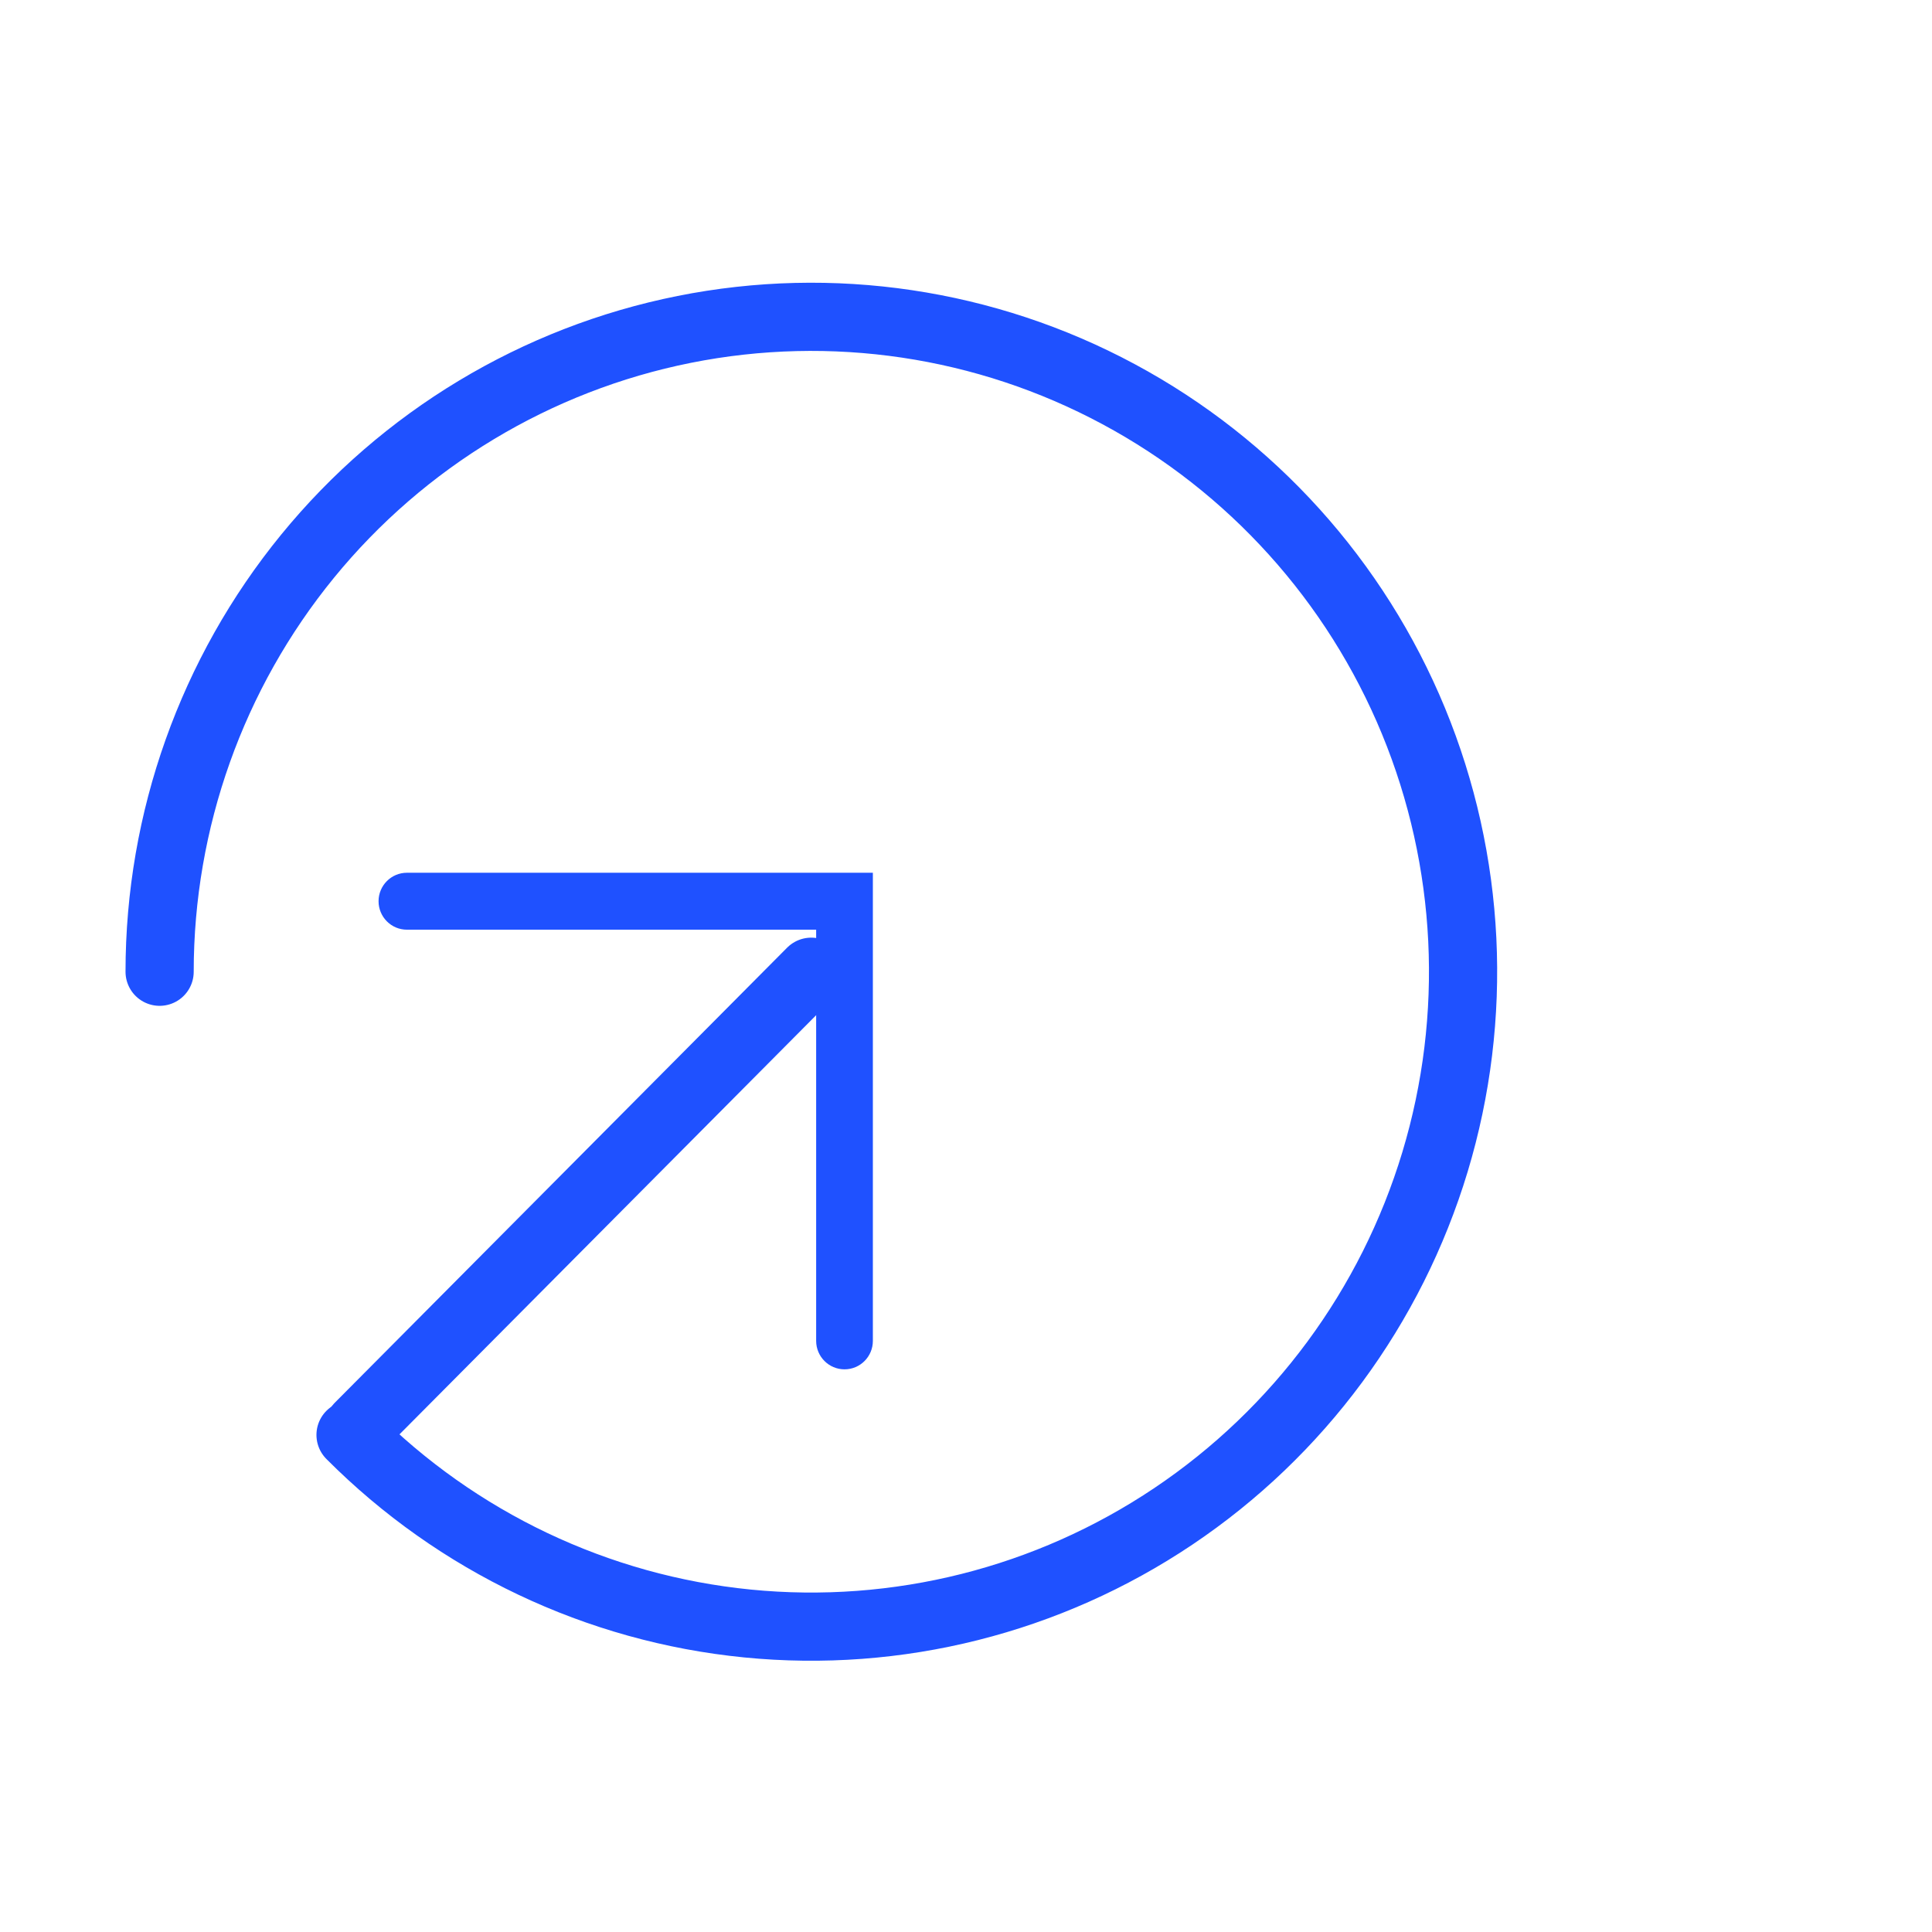 <svg width="34" height="34" viewBox="0 0 34 34" fill="none" xmlns="http://www.w3.org/2000/svg">
<path d="M14.277 17.101L6.32 25.106" stroke="#1F51FF" stroke-width="1.2" stroke-linecap="round"/>
<path d="M2.809 17.101C2.809 14.434 3.73 11.849 5.413 9.788C7.097 7.727 9.44 6.317 12.041 5.797C14.643 5.277 17.344 5.679 19.684 6.936C22.024 8.192 23.859 10.225 24.875 12.689C25.89 15.153 26.024 17.895 25.254 20.447C24.483 23 22.856 25.204 20.649 26.685C18.443 28.166 15.794 28.832 13.155 28.571C10.514 28.31 8.046 27.137 6.169 25.252" stroke="#1F51FF" stroke-width="1.2" stroke-linecap="round"/>
<path d="M14.363 23.597C14.363 23.874 14.587 24.098 14.862 24.098C15.138 24.098 15.361 23.874 15.361 23.597L14.363 23.597ZM14.862 15.86L15.361 15.86L15.361 15.359L14.862 15.359L14.862 15.86ZM7.161 15.359C6.886 15.359 6.662 15.583 6.662 15.86C6.662 16.137 6.886 16.361 7.161 16.361L7.161 15.359ZM15.361 23.597L15.361 15.86L14.363 15.86L14.363 23.597L15.361 23.597ZM14.862 15.359L7.161 15.359L7.161 16.361L14.862 16.361L14.862 15.359Z" fill="#1F51FF"/>
</svg>
